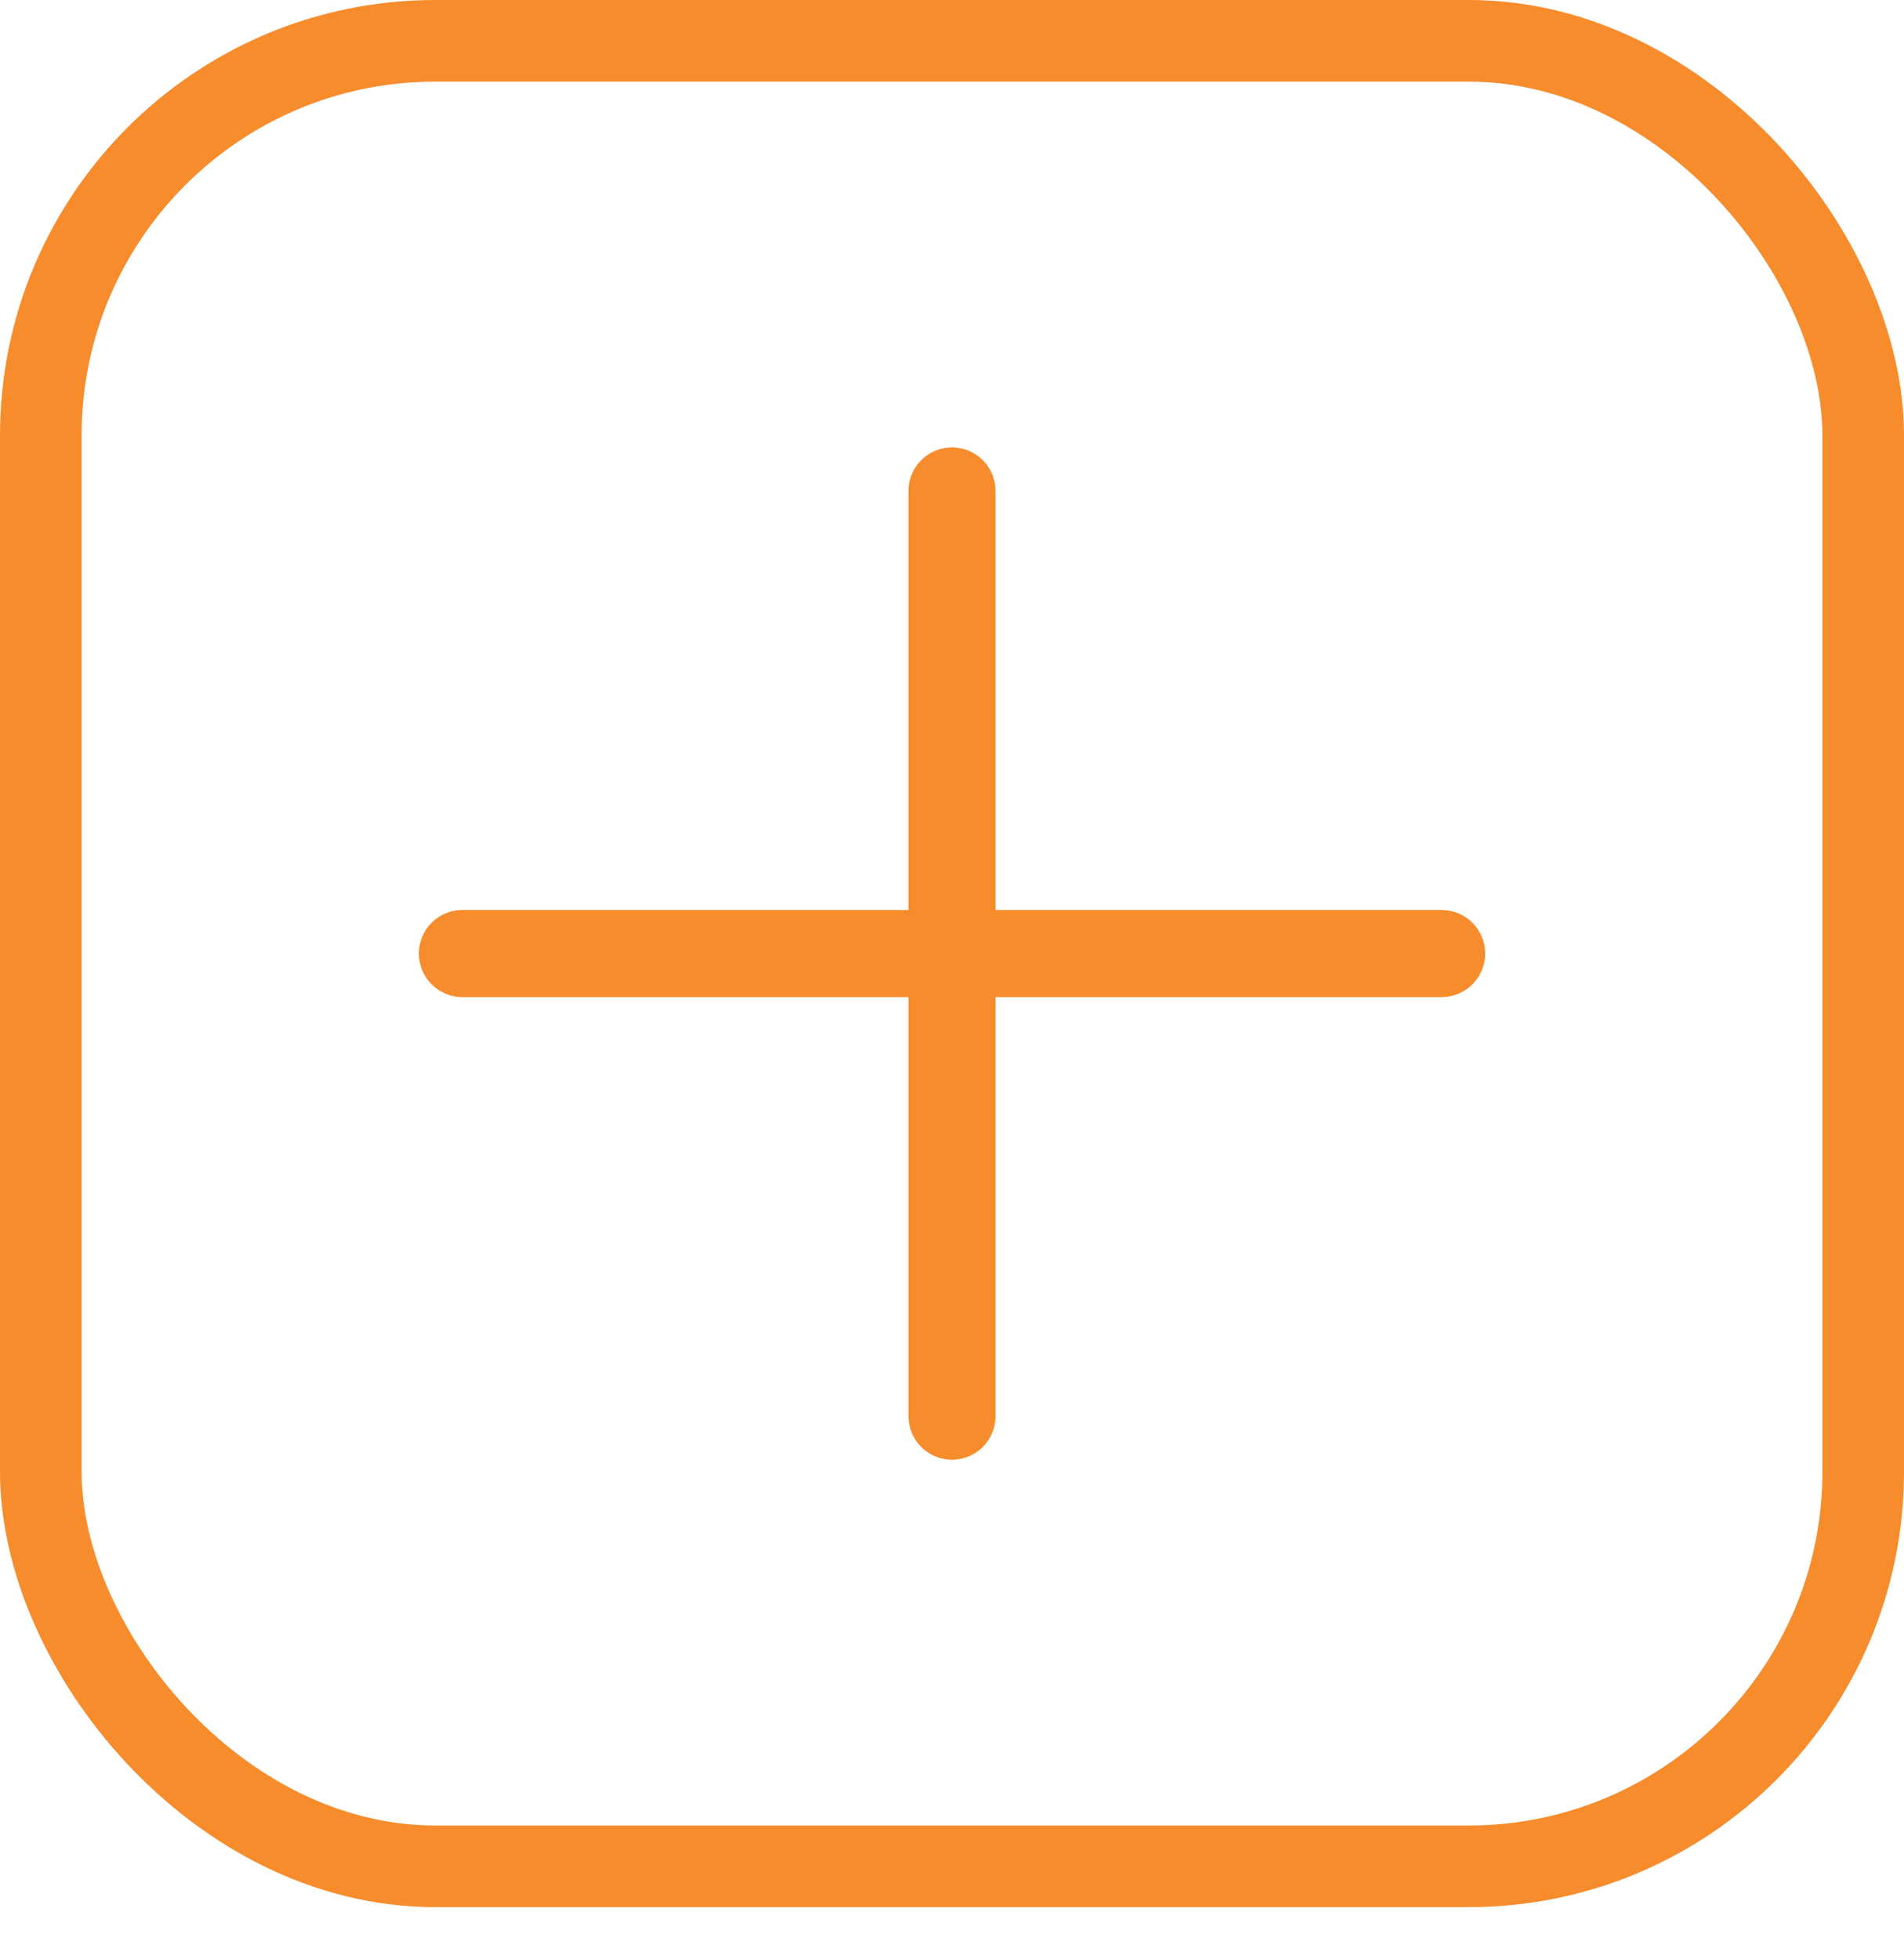 <svg width="35" height="36" viewBox="0 0 35 36" fill="none" xmlns="http://www.w3.org/2000/svg">
<rect x="0.75" y="0.75" width="33.5" height="33.541" rx="7.25" stroke="#F68C2C" stroke-width="1.5"/>
<path d="M8.5 17.52H26.5" stroke="#F68C2C" stroke-width="1.6" stroke-linecap="round" stroke-linejoin="round"/>
<path d="M17.5 26.02V9.021" stroke="#F68C2C" stroke-width="1.6" stroke-linecap="round" stroke-linejoin="round"/>
</svg>
